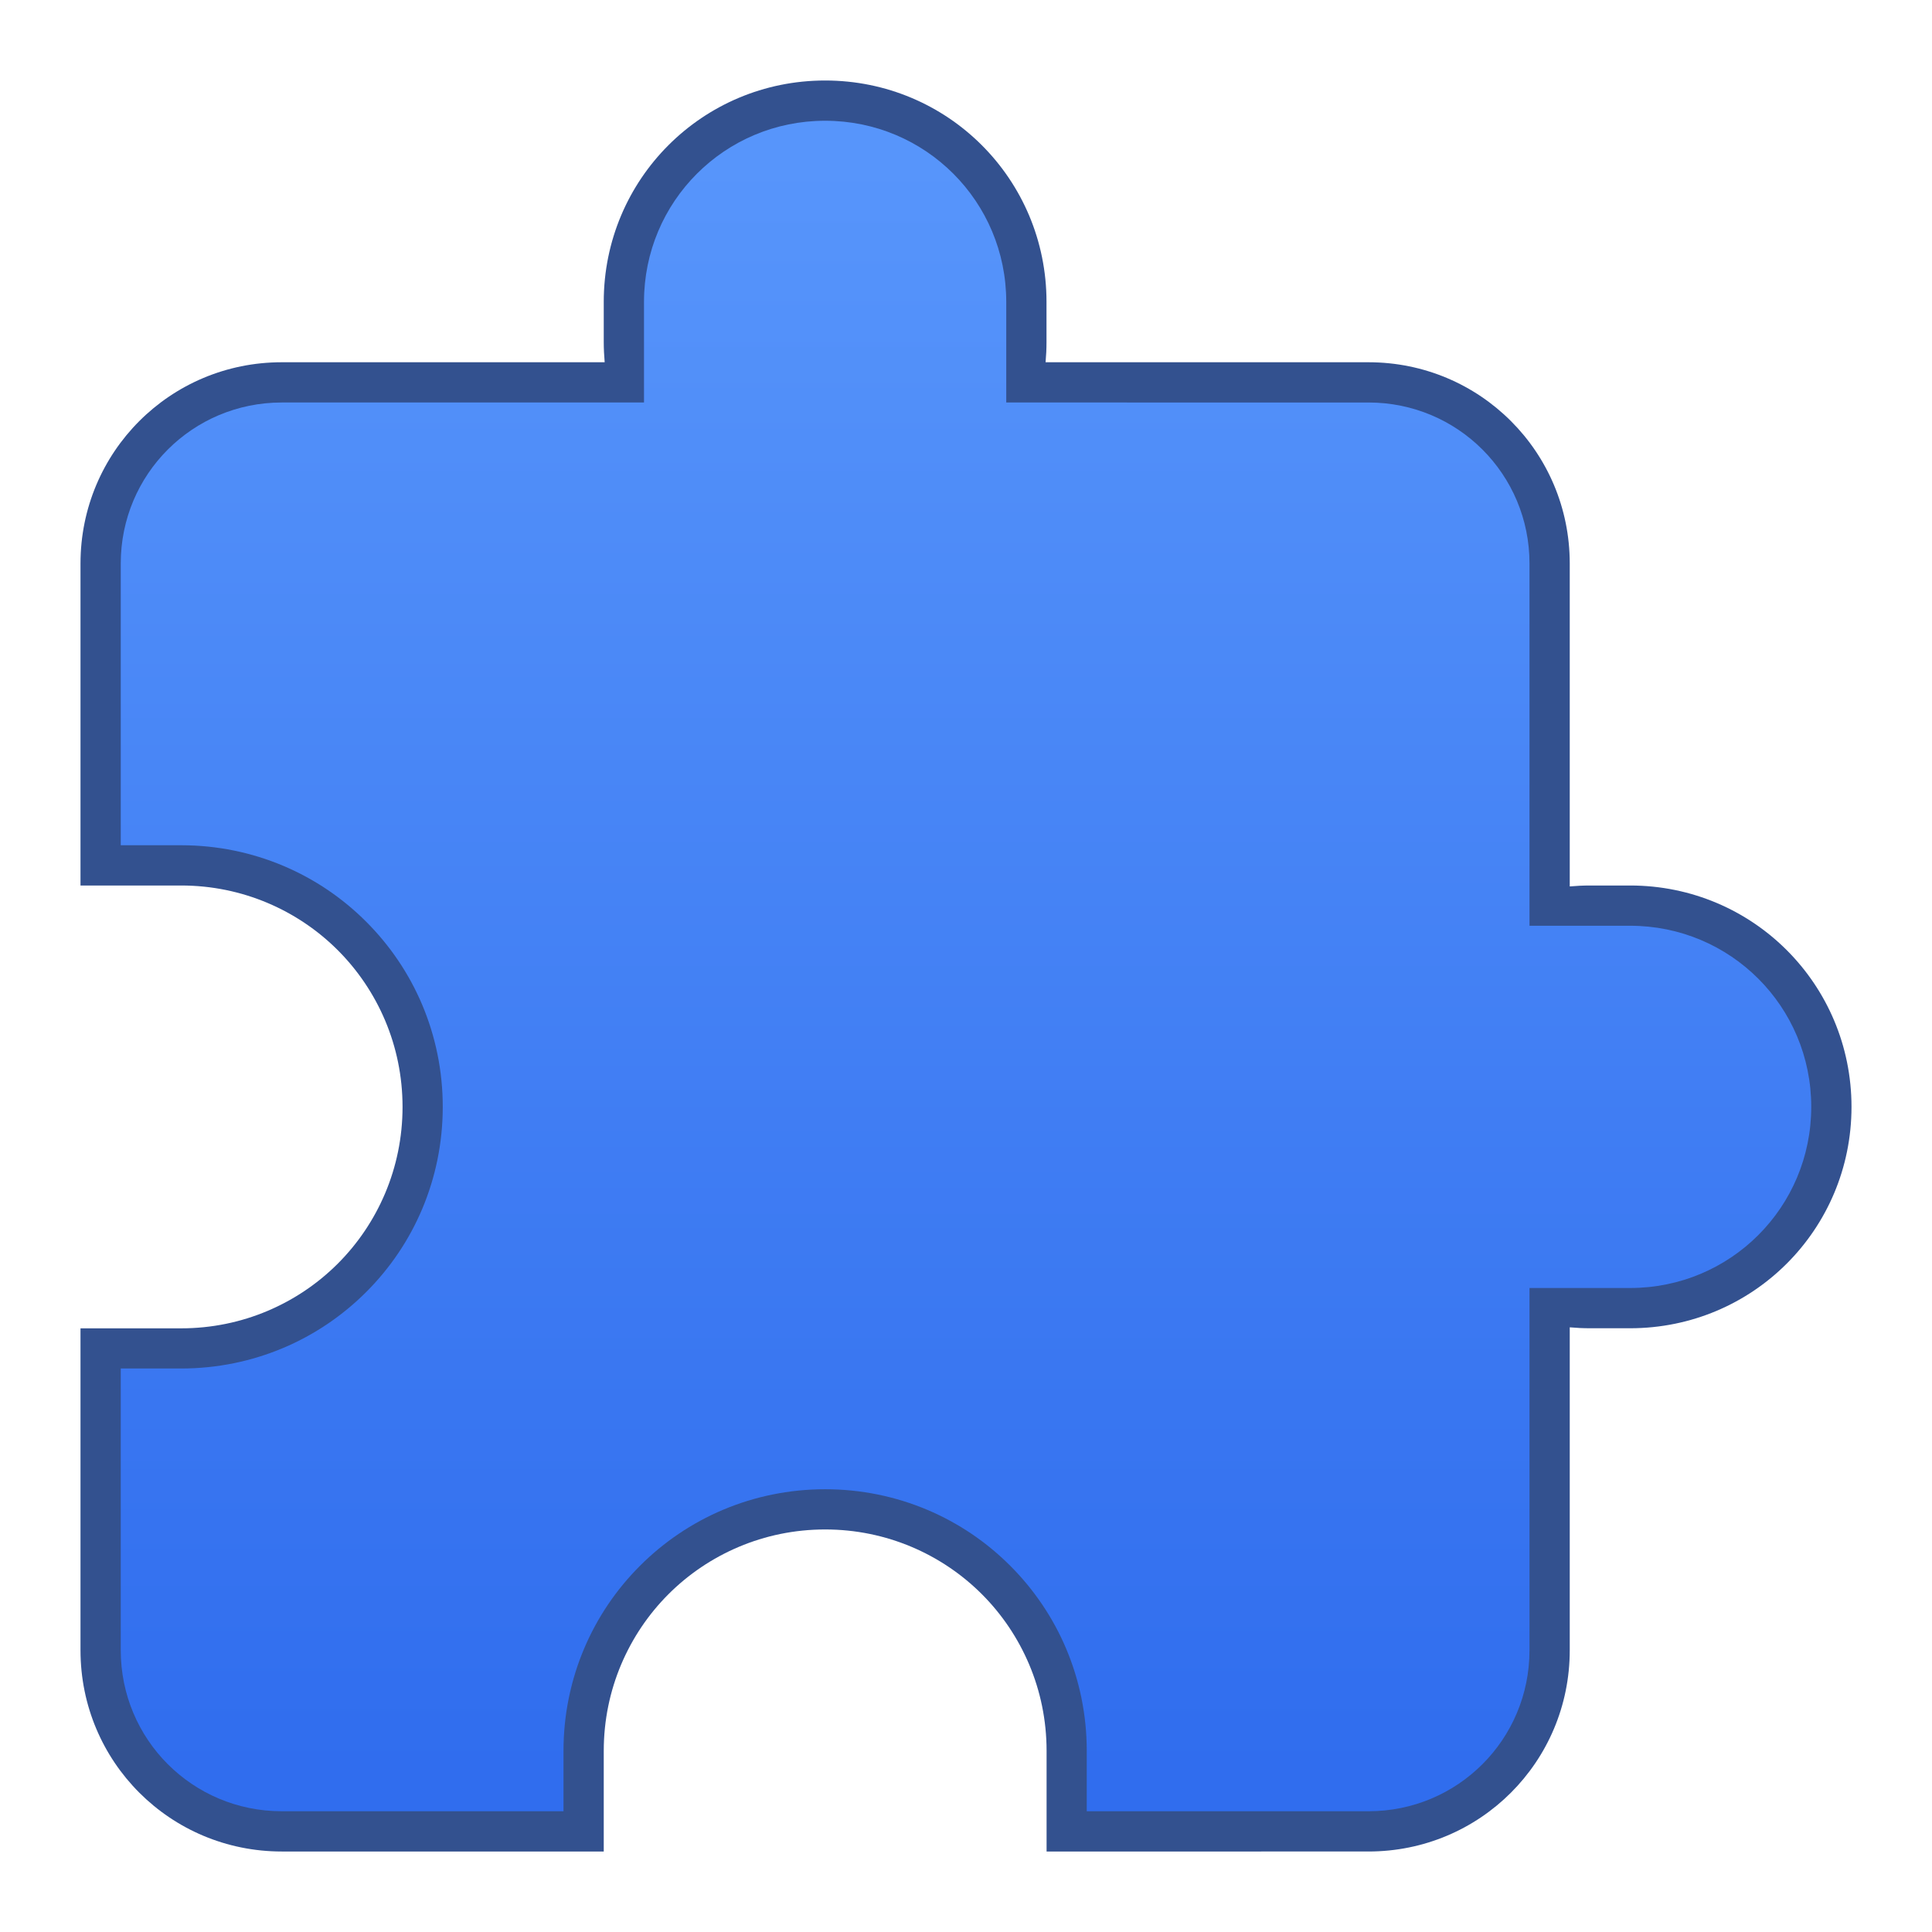 <?xml version="1.0" encoding="UTF-8" standalone="no"?>
<!-- Created with Inkscape (http://www.inkscape.org/) -->

<svg
   xmlns:dc="http://purl.org/dc/elements/1.1/"
   xmlns:cc="http://creativecommons.org/ns#"
   xmlns:rdf="http://www.w3.org/1999/02/22-rdf-syntax-ns#"
   xmlns:svg="http://www.w3.org/2000/svg"
   xmlns="http://www.w3.org/2000/svg"
   xmlns:xlink="http://www.w3.org/1999/xlink"
   xmlns:sodipodi="http://sodipodi.sourceforge.net/DTD/sodipodi-0.dtd"
   xmlns:inkscape="http://www.inkscape.org/namespaces/inkscape"
   width="48"
   height="48"
   viewBox="0 0 48 48"
   version="1.1"
   id="svg8"
   inkscape:version="0.92.4 5da689c313, 2019-01-14"
   sodipodi:docname="preferences-plugin.svg">
  <title
     id="title7895">Antu icon Theme</title>
  <defs
     id="defs2">
    <style
       id="current-color-scheme"
       type="text/css">
      .ColorScheme-Text {
        color:#36404d;
      }
      </style>
    <style
       id="current-color-scheme-6"
       type="text/css">
      .ColorScheme-Text {
        color:#36404d;
      }
      </style>
    <linearGradient
       inkscape:collect="always"
       id="linearGradient4894">
      <stop
         style="stop-color:#306dee;stop-opacity:1"
         offset="0"
         id="stop4890" />
      <stop
         style="stop-color:#5795fb;stop-opacity:1"
         offset="1"
         id="stop4892" />
    </linearGradient>
    <linearGradient
       inkscape:collect="always"
       xlink:href="#linearGradient4894"
       id="linearGradient845"
       x1="5"
       y1="298.65"
       x2="5"
       y2="258.65"
       gradientUnits="userSpaceOnUse" />
  </defs>
  <sodipodi:namedview
     id="base"
     pagecolor="#ffffff"
     bordercolor="#666666"
     borderopacity="1.0"
     inkscape:pageopacity="0.0"
     inkscape:pageshadow="2"
     inkscape:zoom="11.313709"
     inkscape:cx="-0.028931184"
     inkscape:cy="32.242161"
     inkscape:document-units="px"
     inkscape:current-layer="layer1"
     showgrid="true"
     units="px"
     inkscape:window-width="1920"
     inkscape:window-height="999"
     inkscape:window-x="0"
     inkscape:window-y="0"
     inkscape:window-maximized="1"
     objecttolerance="10"
     gridtolerance="10"
     guidetolerance="10"
     inkscape:snap-bbox="true"
     inkscape:bbox-paths="true"
     inkscape:bbox-nodes="true"
     inkscape:snap-bbox-edge-midpoints="true"
     inkscape:snap-bbox-midpoints="true"
     inkscape:object-paths="true"
     inkscape:snap-intersection-paths="true">
    <inkscape:grid
       type="xygrid"
       id="grid7897"
       empspacing="4" />
  </sodipodi:namedview>
  <g
     inkscape:label="Capa 1"
     inkscape:groupmode="layer"
     id="layer1"
     transform="translate(0,-266.65)">
    <g
       id="g5380"
       transform="translate(16,12)">
      <path
         inkscape:connector-curvature="0"
         id="rect4583"
         d="m 4.5,256.65 c -3.047,0 -5.5,2.453 -5.5,5.5 v 1 c 0,0.169 0.009,0.335 0.023,0.5 H -9 C -11.77,263.65 -14,265.88 -14,268.65 v 8 h 1.5 0.5 0.5 c 0.762,0 1.486,0.154 2.145,0.432 0.658,0.278 1.251,0.679 1.748,1.176 0.497,0.497 0.898,1.09 1.176,1.748 0.278,0.658 0.432,1.383 0.432,2.145 0,0.762 -0.154,1.486 -0.432,2.145 -0.278,0.658 -0.679,1.251 -1.176,1.748 -0.497,0.497 -1.09,0.898 -1.748,1.176 -0.658,0.278 -1.383,0.432 -2.145,0.432 H -12 -12.5 -14 V 295.65 c 0,2.77 2.23,5 5,5 h 8 v -1.5 -0.5 -0.5 c 0,-0.762 0.154,-1.486 0.432,-2.145 0.278,-0.658 0.679,-1.251 1.176,-1.748 0.497,-0.497 1.09,-0.898 1.748,-1.176 0.658,-0.278 1.383,-0.432 2.145,-0.432 0.762,0 1.486,0.154 2.145,0.432 0.658,0.278 1.251,0.679 1.748,1.176 0.497,0.497 0.898,1.09 1.176,1.748 0.278,0.658 0.432,1.383 0.432,2.145 v 0.5 0.5 1.5 H 18 c 2.77,0 5,-2.23 5,-5 v -8.023 c 0.165,0.015 0.331,0.023 0.5,0.023 h 1 c 3.047,0 5.5,-2.453 5.5,-5.5 0,-3.047 -2.453,-5.5 -5.5,-5.5 h -1 c -0.169,0 -0.335,0.008 -0.5,0.023 v -8.023 c 0,-2.77 -2.23,-5 -5,-5 H 9.977 c 0.015,-0.165 0.023,-0.331 0.023,-0.5 v -1 c 0,-3.047 -2.453,-5.5 -5.5,-5.5 z"
         style="opacity:1;vector-effect:none;fill:#33518f;fill-opacity:1;stroke:none;stroke-width:6;stroke-linecap:round;stroke-linejoin:round;stroke-miterlimit:4;stroke-dasharray:none;stroke-dashoffset:0;stroke-opacity:1" />
      <path
         id="rect4583-0"
         d="m 4.5,257.65 c -2.493,0 -4.5,2.007 -4.5,4.5 v 2.5 h -9 c -2.216,0 -4,1.784 -4,4 v 7 h 1 0.5 c 0.9,0 1.757,0.182 2.535,0.51 0.778,0.328 1.477,0.803 2.064,1.391 0.587,0.587 1.063,1.286 1.391,2.064 0.328,0.778 0.51,1.635 0.51,2.535 0,0.9 -0.182,1.757 -0.51,2.535 -0.328,0.778 -0.803,1.477 -1.391,2.064 -0.587,0.587 -1.286,1.063 -2.064,1.391 -0.778,0.328 -1.635,0.51 -2.535,0.51 h -0.5 -1 v 7 c 0,2.216 1.784,4 4,4 h 7 v -1 -0.5 c 0,-0.9 0.182,-1.757 0.51,-2.535 0.328,-0.778 0.803,-1.477 1.391,-2.064 0.587,-0.587 1.286,-1.063 2.064,-1.391 0.778,-0.328 1.635,-0.51 2.535,-0.51 0.9,0 1.757,0.182 2.535,0.51 0.778,0.328 1.477,0.803 2.064,1.391 0.587,0.587 1.063,1.286 1.391,2.064 C 10.818,296.393 11,297.25 11,298.15 v 0.5 1 h 7 c 2.216,0 4,-1.784 4,-4 v -9 h 2.5 c 2.493,0 4.5,-2.007 4.5,-4.5 0,-2.493 -2.007,-4.5 -4.5,-4.5 H 22 v -9 c 0,-2.216 -1.784,-4 -4,-4 H 9 v -2.5 c 0,-2.493 -2.007,-4.5 -4.5,-4.5 z"
         style="opacity:1;vector-effect:none;fill:url(#linearGradient845);fill-opacity:1;stroke:none;stroke-width:6;stroke-linecap:round;stroke-linejoin:round;stroke-miterlimit:4;stroke-dasharray:none;stroke-dashoffset:0;stroke-opacity:1"
         inkscape:connector-curvature="0" />
    </g>
  </g>
</svg>
